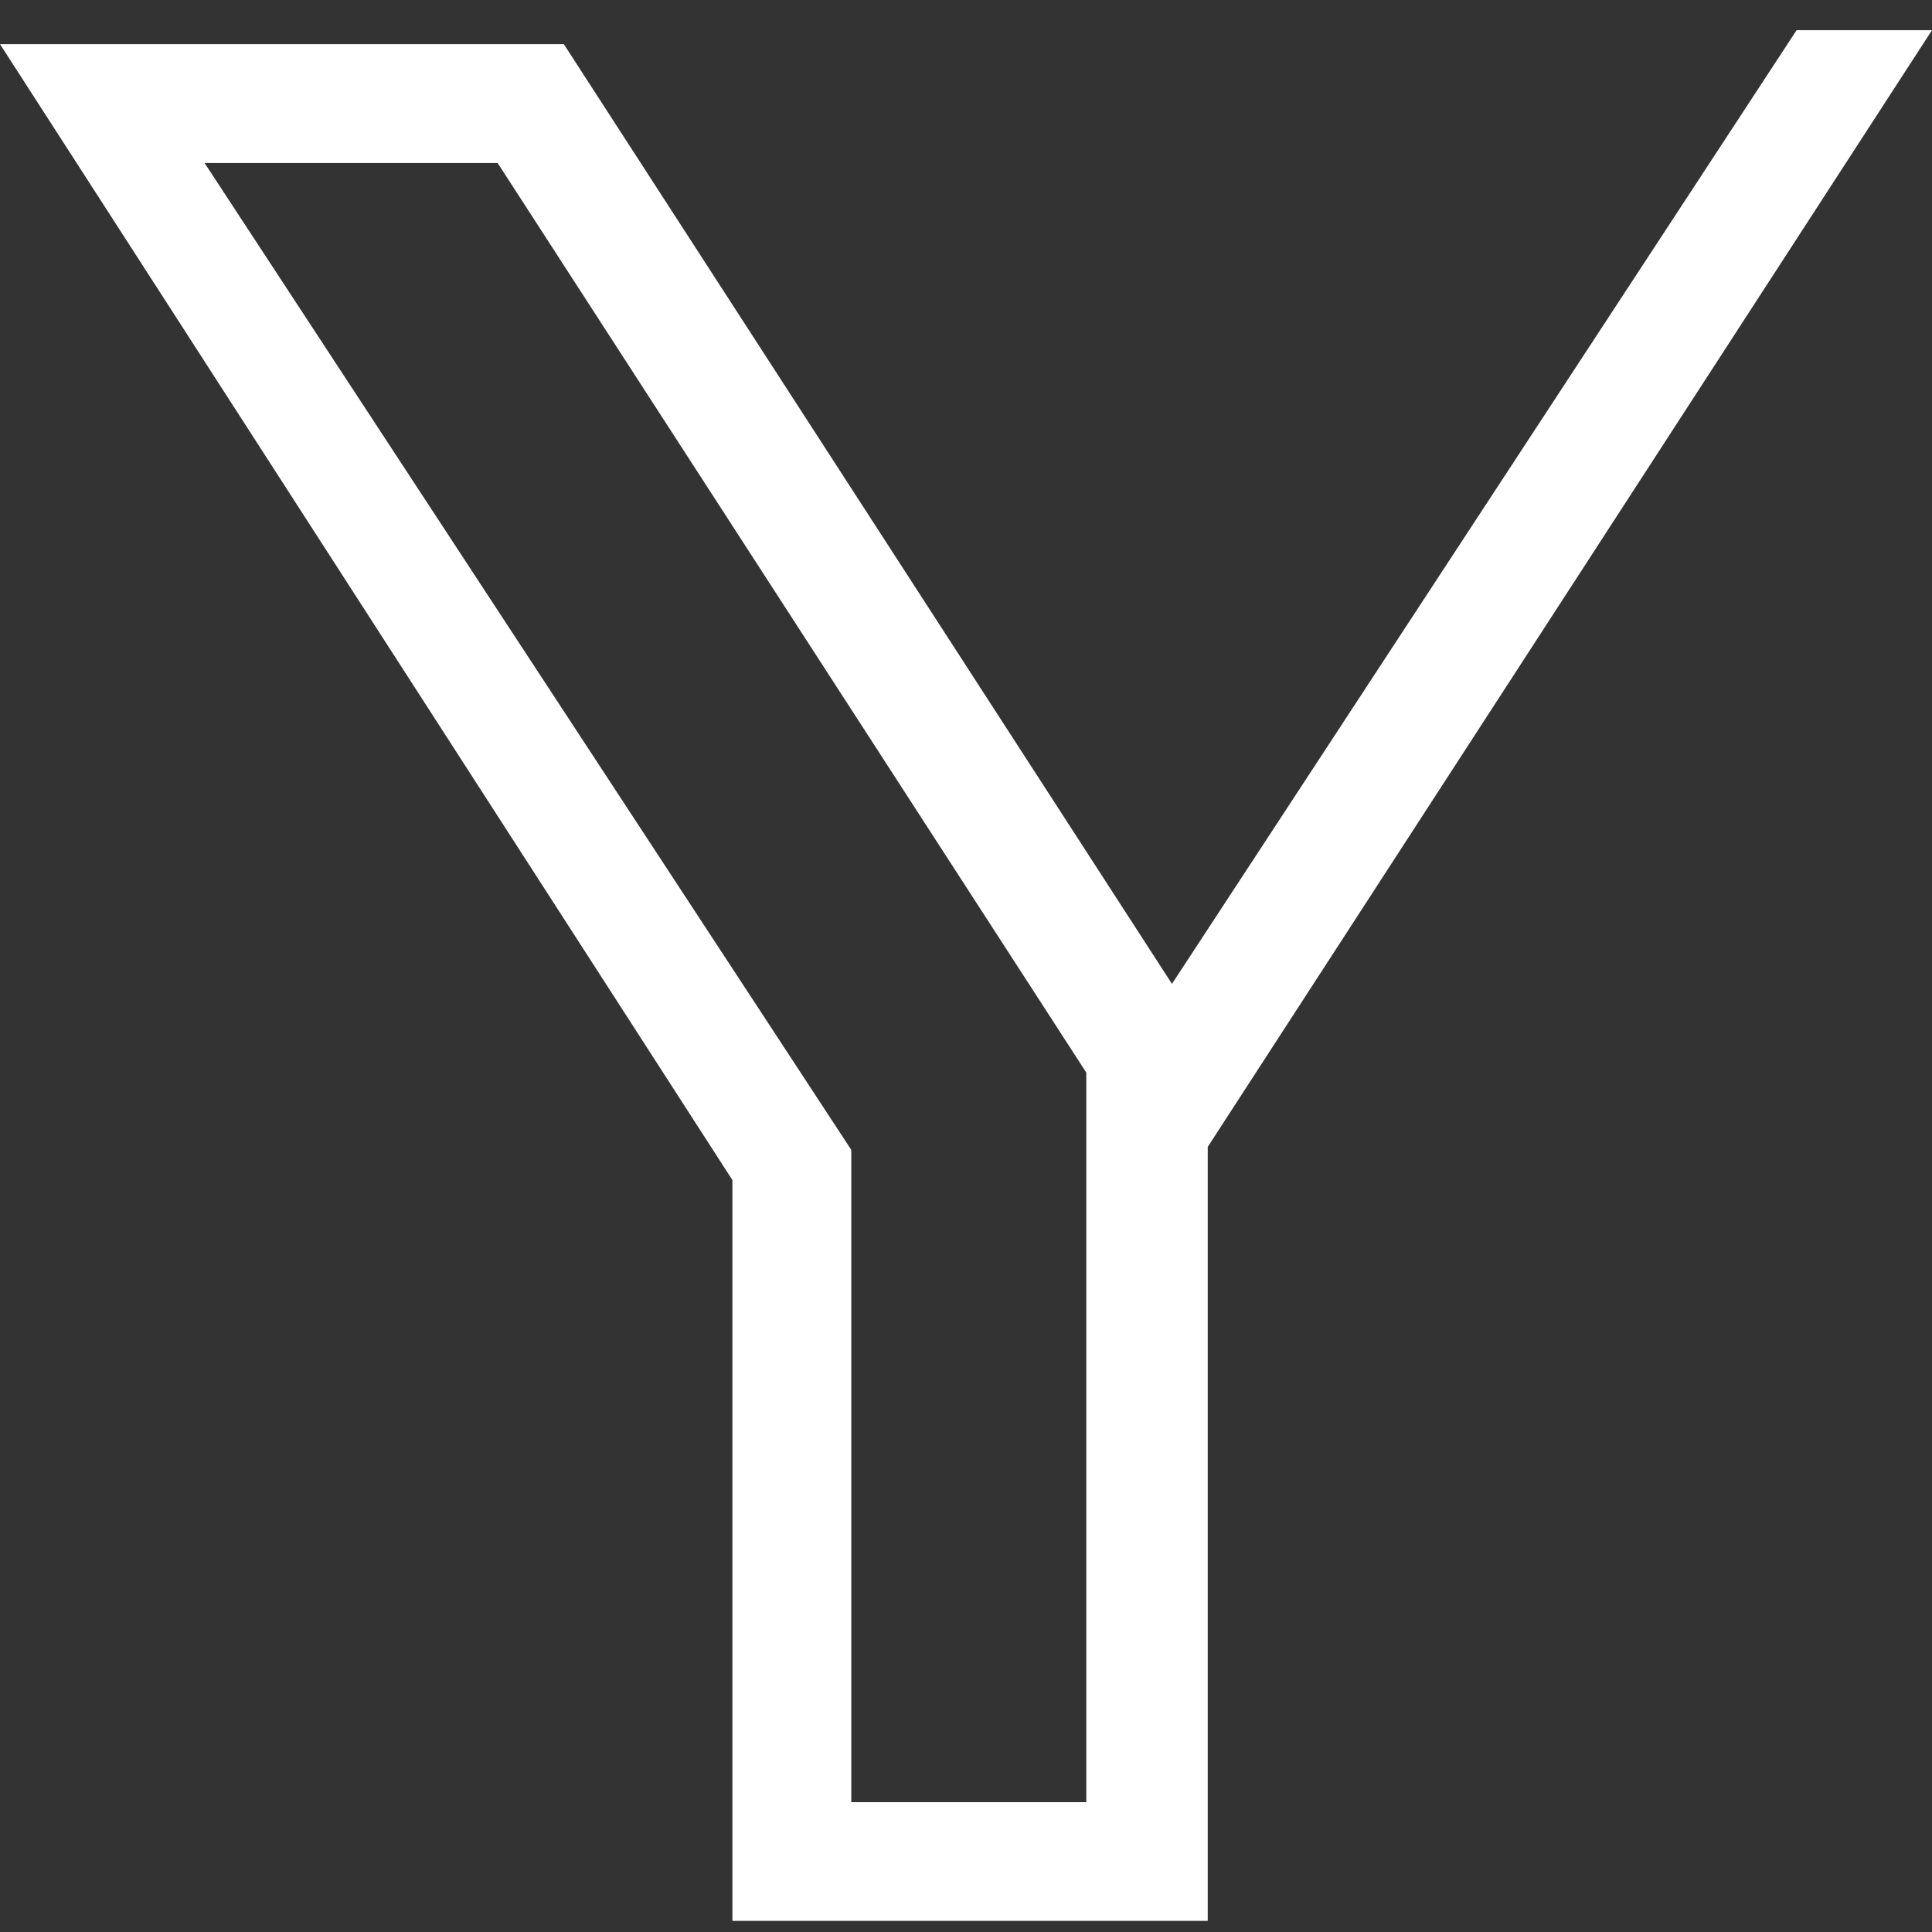 <svg width="64" height="64" viewBox="0 0 64 64" fill="none" xmlns="http://www.w3.org/2000/svg">
<rect x="0" y="0" width="64" height="64" fill="#333333" stroke="none"/>
<path d="M0 1.462H18.677L38.823 32.592L59.515 1H64L40.008 37.992V63.631H24.262V39.092L0 1.462ZM16.485 5.4H6.777L28.2 38.092V59.7H35.985V35.531L16.485 5.4Z" fill="white"/>
</svg>
